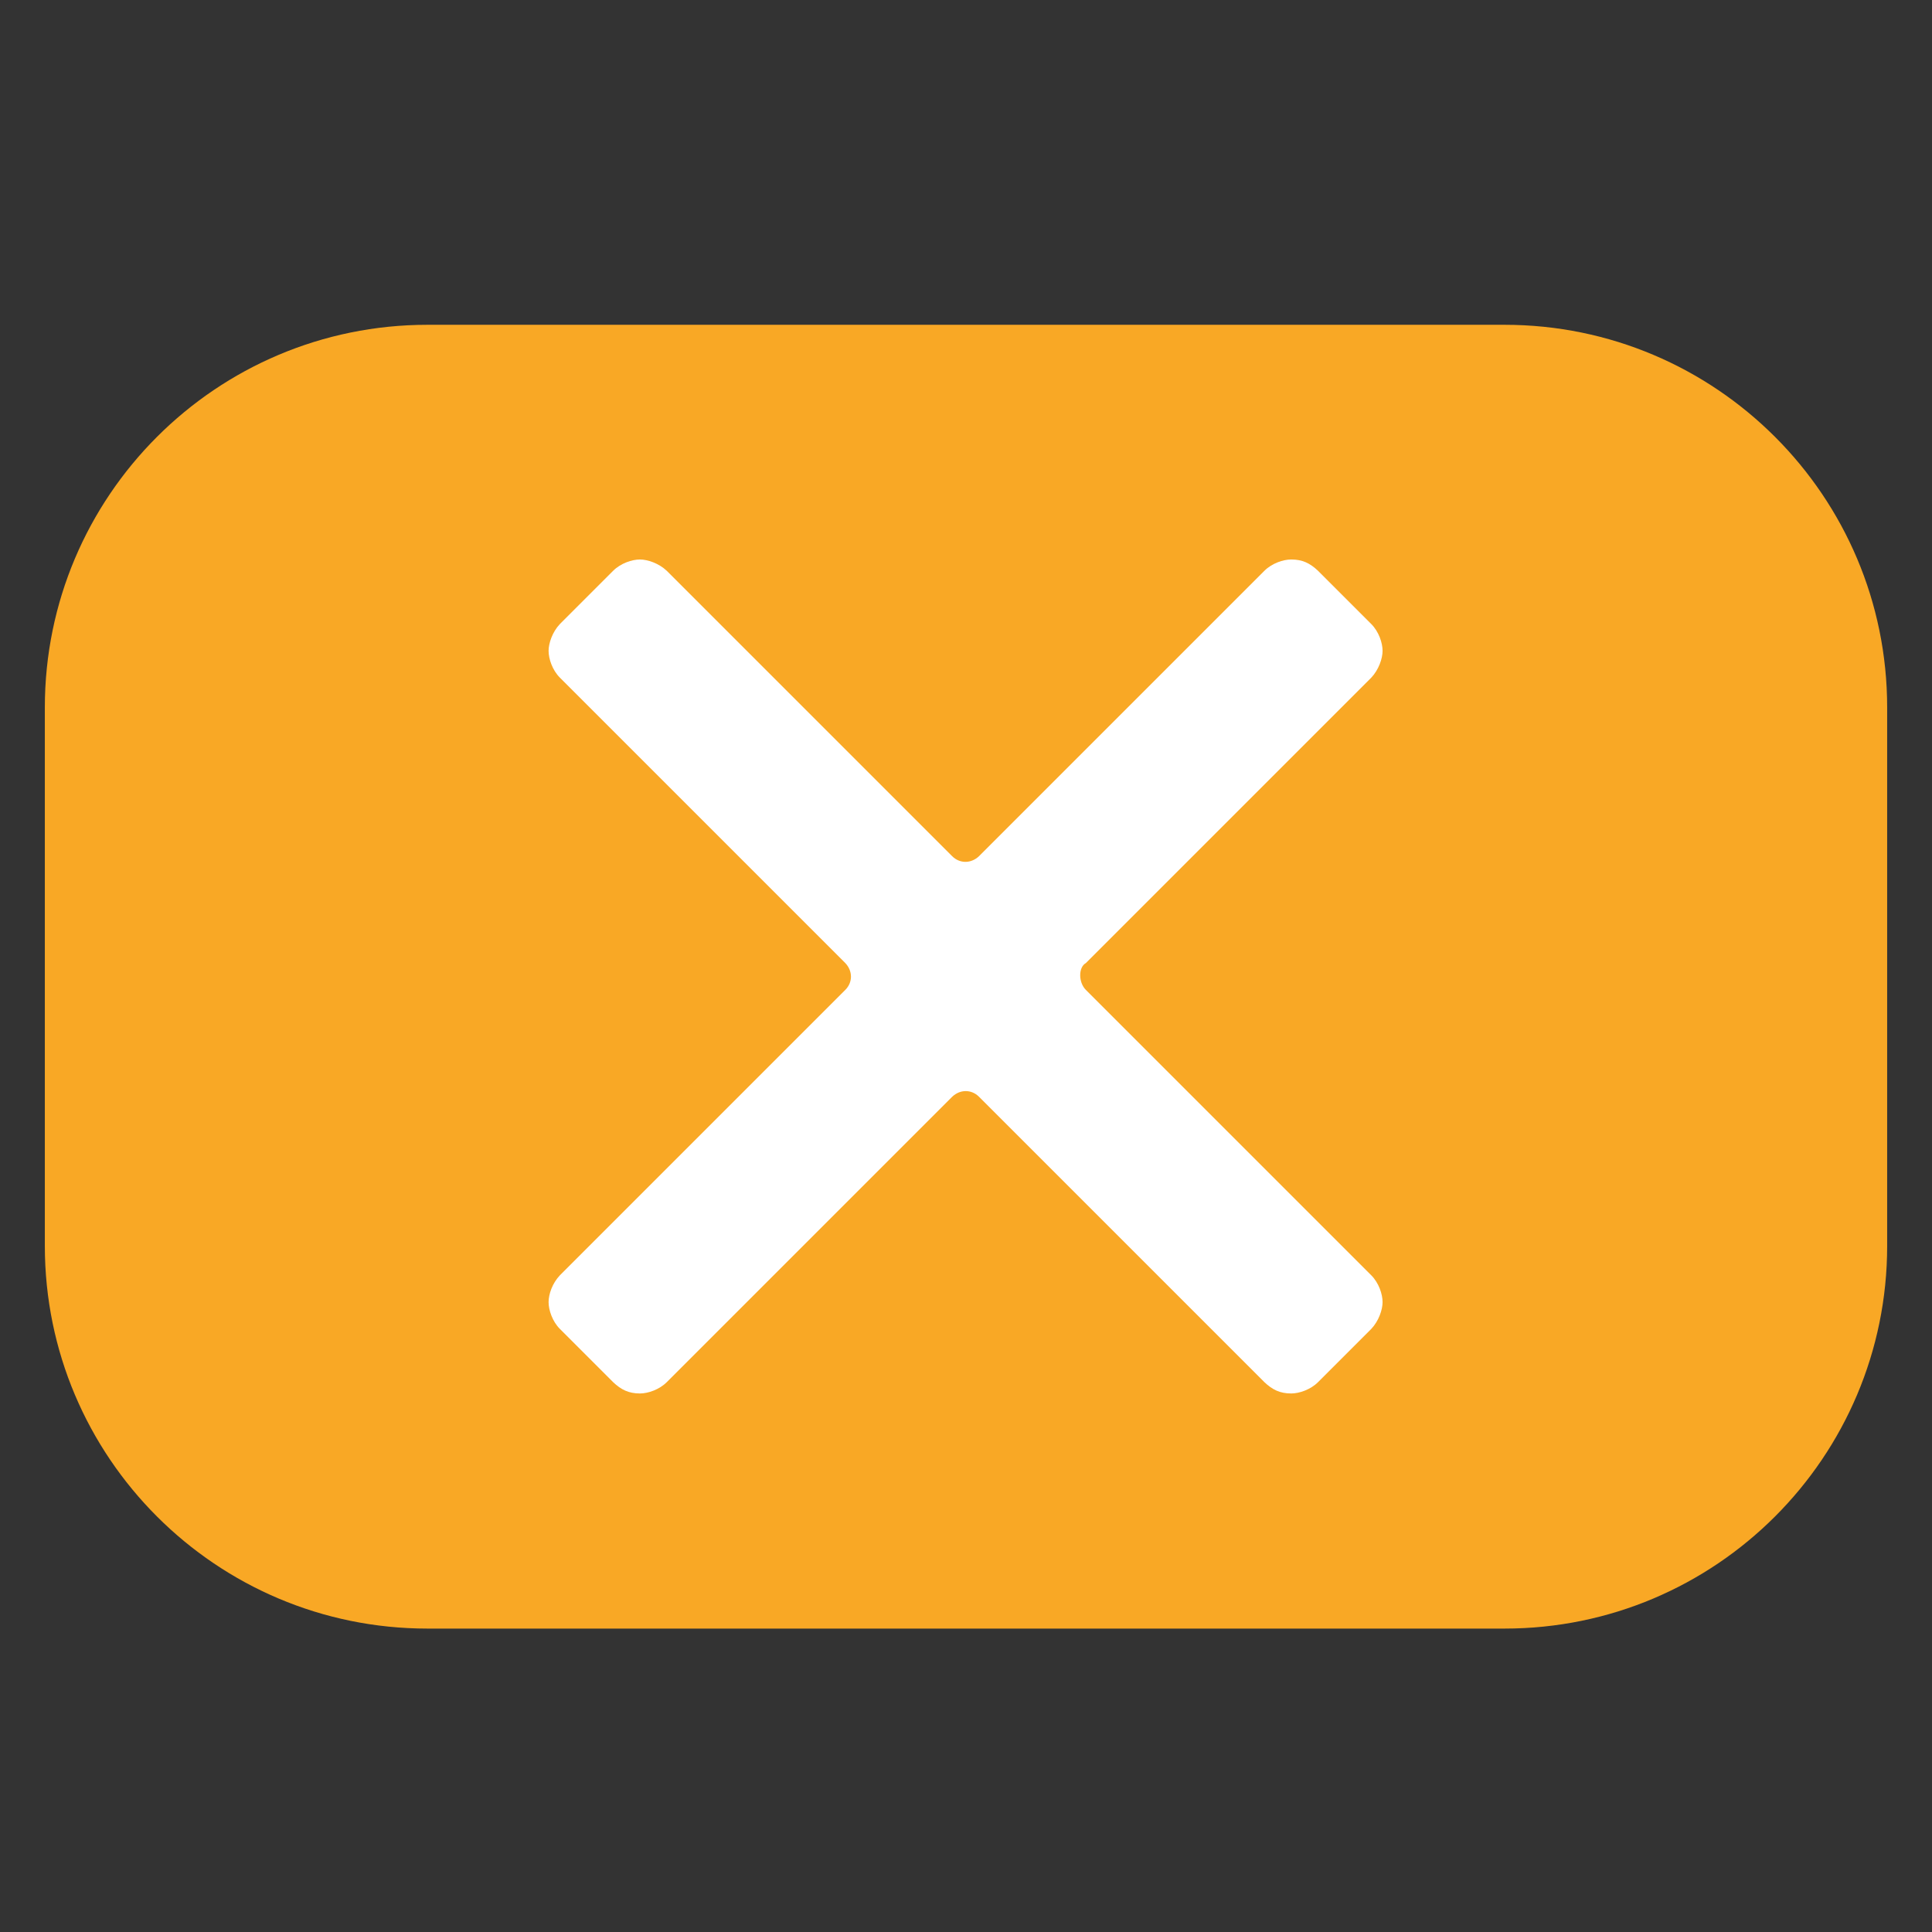 <?xml version="1.0" encoding="utf-8"?>
<!-- Generator: Adobe Illustrator 22.1.0, SVG Export Plug-In . SVG Version: 6.00 Build 0)  -->
<svg version="1.1" id="Layer_1" xmlns="http://www.w3.org/2000/svg" xmlns:xlink="http://www.w3.org/1999/xlink" x="0px" y="0px"
	 viewBox="0 0 461 461" style="enable-background:new 0 0 461 461;" xml:space="preserve">
<rect x="0" y="0" width="461" height="461" fill="#333333" stroke="none"/>
<style type="text/css">
	.st0{fill:#F9A825;}
	.st1{fill:#FFFFFF;}
</style>
<path class="st0" d="M359,77.5H102c-50.4,0-91.3,40.9-91.3,91.3v128.5c0,50.4,40.9,91.3,91.3,91.3h257c50.4,0,91.3-40.9,91.3-91.3
	V168.8C450.3,118.4,409.4,77.5,359,77.5z"/>
<path class="st1" d="M259.1,236.2l68.1,68.1c1.8,1.8,2.7,4.5,2.7,6.4c0,1.8-0.9,4.5-2.7,6.4l-12.7,12.7c-1.8,1.8-4.5,2.7-6.4,2.7
	c-2.7,0-4.5-0.9-6.4-2.7l-68.1-68.1c-1.8-1.8-4.5-1.8-6.4,0l-68.1,68.1c-1.8,1.8-4.5,2.7-6.4,2.7c-2.7,0-4.5-0.9-6.4-2.7l-12.7-12.7
	c-1.8-1.8-2.7-4.5-2.7-6.4s0.9-4.5,2.7-6.4l68.1-68.1c1.8-1.8,1.8-4.5,0-6.4l-68.1-68.1c-1.8-1.8-2.7-4.5-2.7-6.4
	c0-1.8,0.9-4.5,2.7-6.4l12.7-12.7c1.8-1.8,4.5-2.7,6.4-2.7c1.8,0,4.5,0.9,6.4,2.7l68.1,68.1c1.8,1.8,4.5,1.8,6.4,0l68.1-68.1
	c1.8-1.8,4.5-2.7,6.4-2.7c2.7,0,4.5,0.9,6.4,2.7l12.7,12.7c1.8,1.8,2.7,4.5,2.7,6.4c0,1.8-0.9,4.5-2.7,6.4l-68.1,68.1
	C257.3,230.8,257.3,234.4,259.1,236.2z"/>
</svg>
